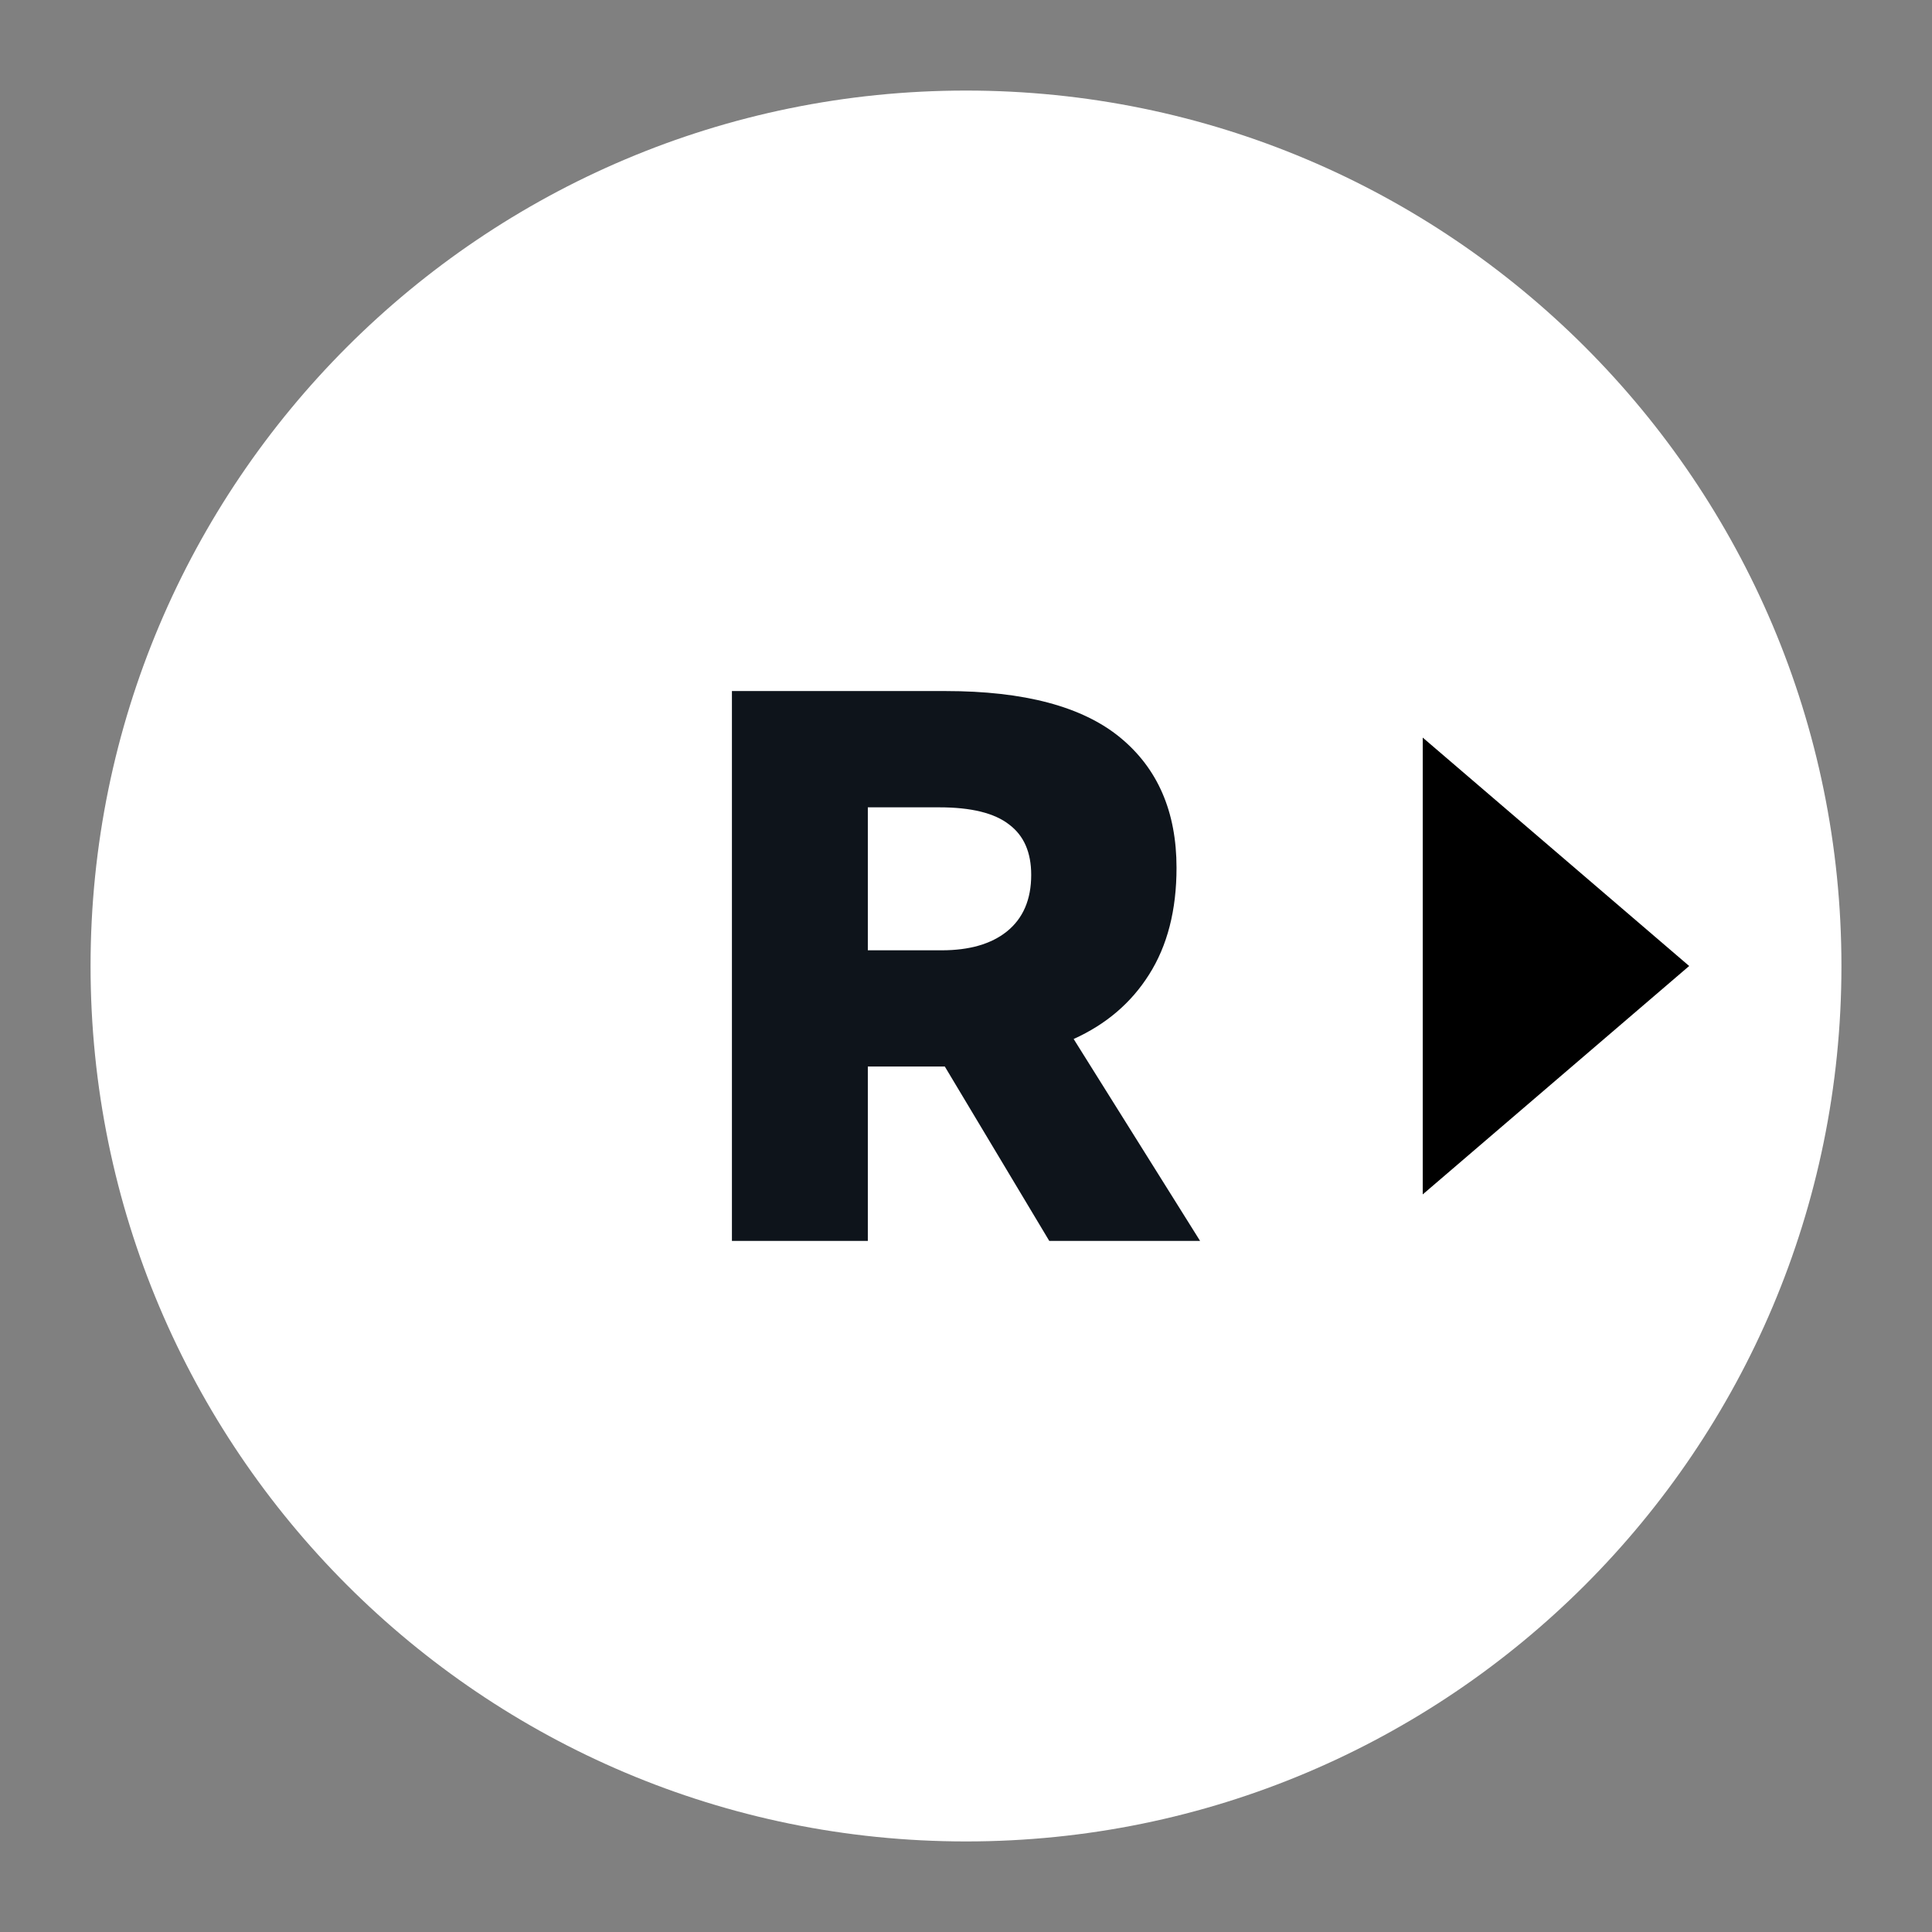 <?xml version="1.0" encoding="UTF-8" standalone="no"?>
<svg
   width="32"
   height="32"
   viewBox="0 0 32 32"
   fill="none"
   version="1.1"
   id="svg1"
   xml:space="preserve"
   xmlns="http://www.w3.org/2000/svg"
   xmlns:svg="http://www.w3.org/2000/svg"><rect x="0" y="0" width="32" height="32" fill="#808080" stroke="none"/><defs
     id="defs1" /><g
     style="fill:none"
     id="g3"
     transform="rotate(-90,16,16)"><path
       d="M 30.5,16 C 30.5,24.008 24.008,30.5 16,30.5 7.992,30.5 1.5,24.008 1.5,16 1.5,7.992 7.992,1.5 16,1.5 24.008,1.5 30.5,7.992 30.5,16 Z"
       fill="#ffffff"
       id="path1" /><path
       d="M 19.783,23.565 16,27.978 12.217,23.565 Z"
       fill="#000000"
       id="path2" /></g><path
     d="m 19.877,20.553 h -2.498 l -1.73,-2.888 h -1.275 v 2.888 H 12.123 v -9.107 h 3.539 c 1.301,0 2.264,0.256 2.888,0.767 0.625,0.512 0.937,1.232 0.937,2.16 0,0.703 -0.152,1.292 -0.455,1.769 -0.295,0.468 -0.711,0.824 -1.249,1.067 z m -5.503,-7.181 v 2.368 h 1.223 c 0.46,0 0.82,-0.104 1.08,-0.312 0.269,-0.217 0.403,-0.529 0.403,-0.937 0,-0.373 -0.121,-0.65 -0.364,-0.833 -0.243,-0.191 -0.629,-0.286 -1.158,-0.286 z"
     fill="#0e141b"
     id="path2-2" /></svg>
